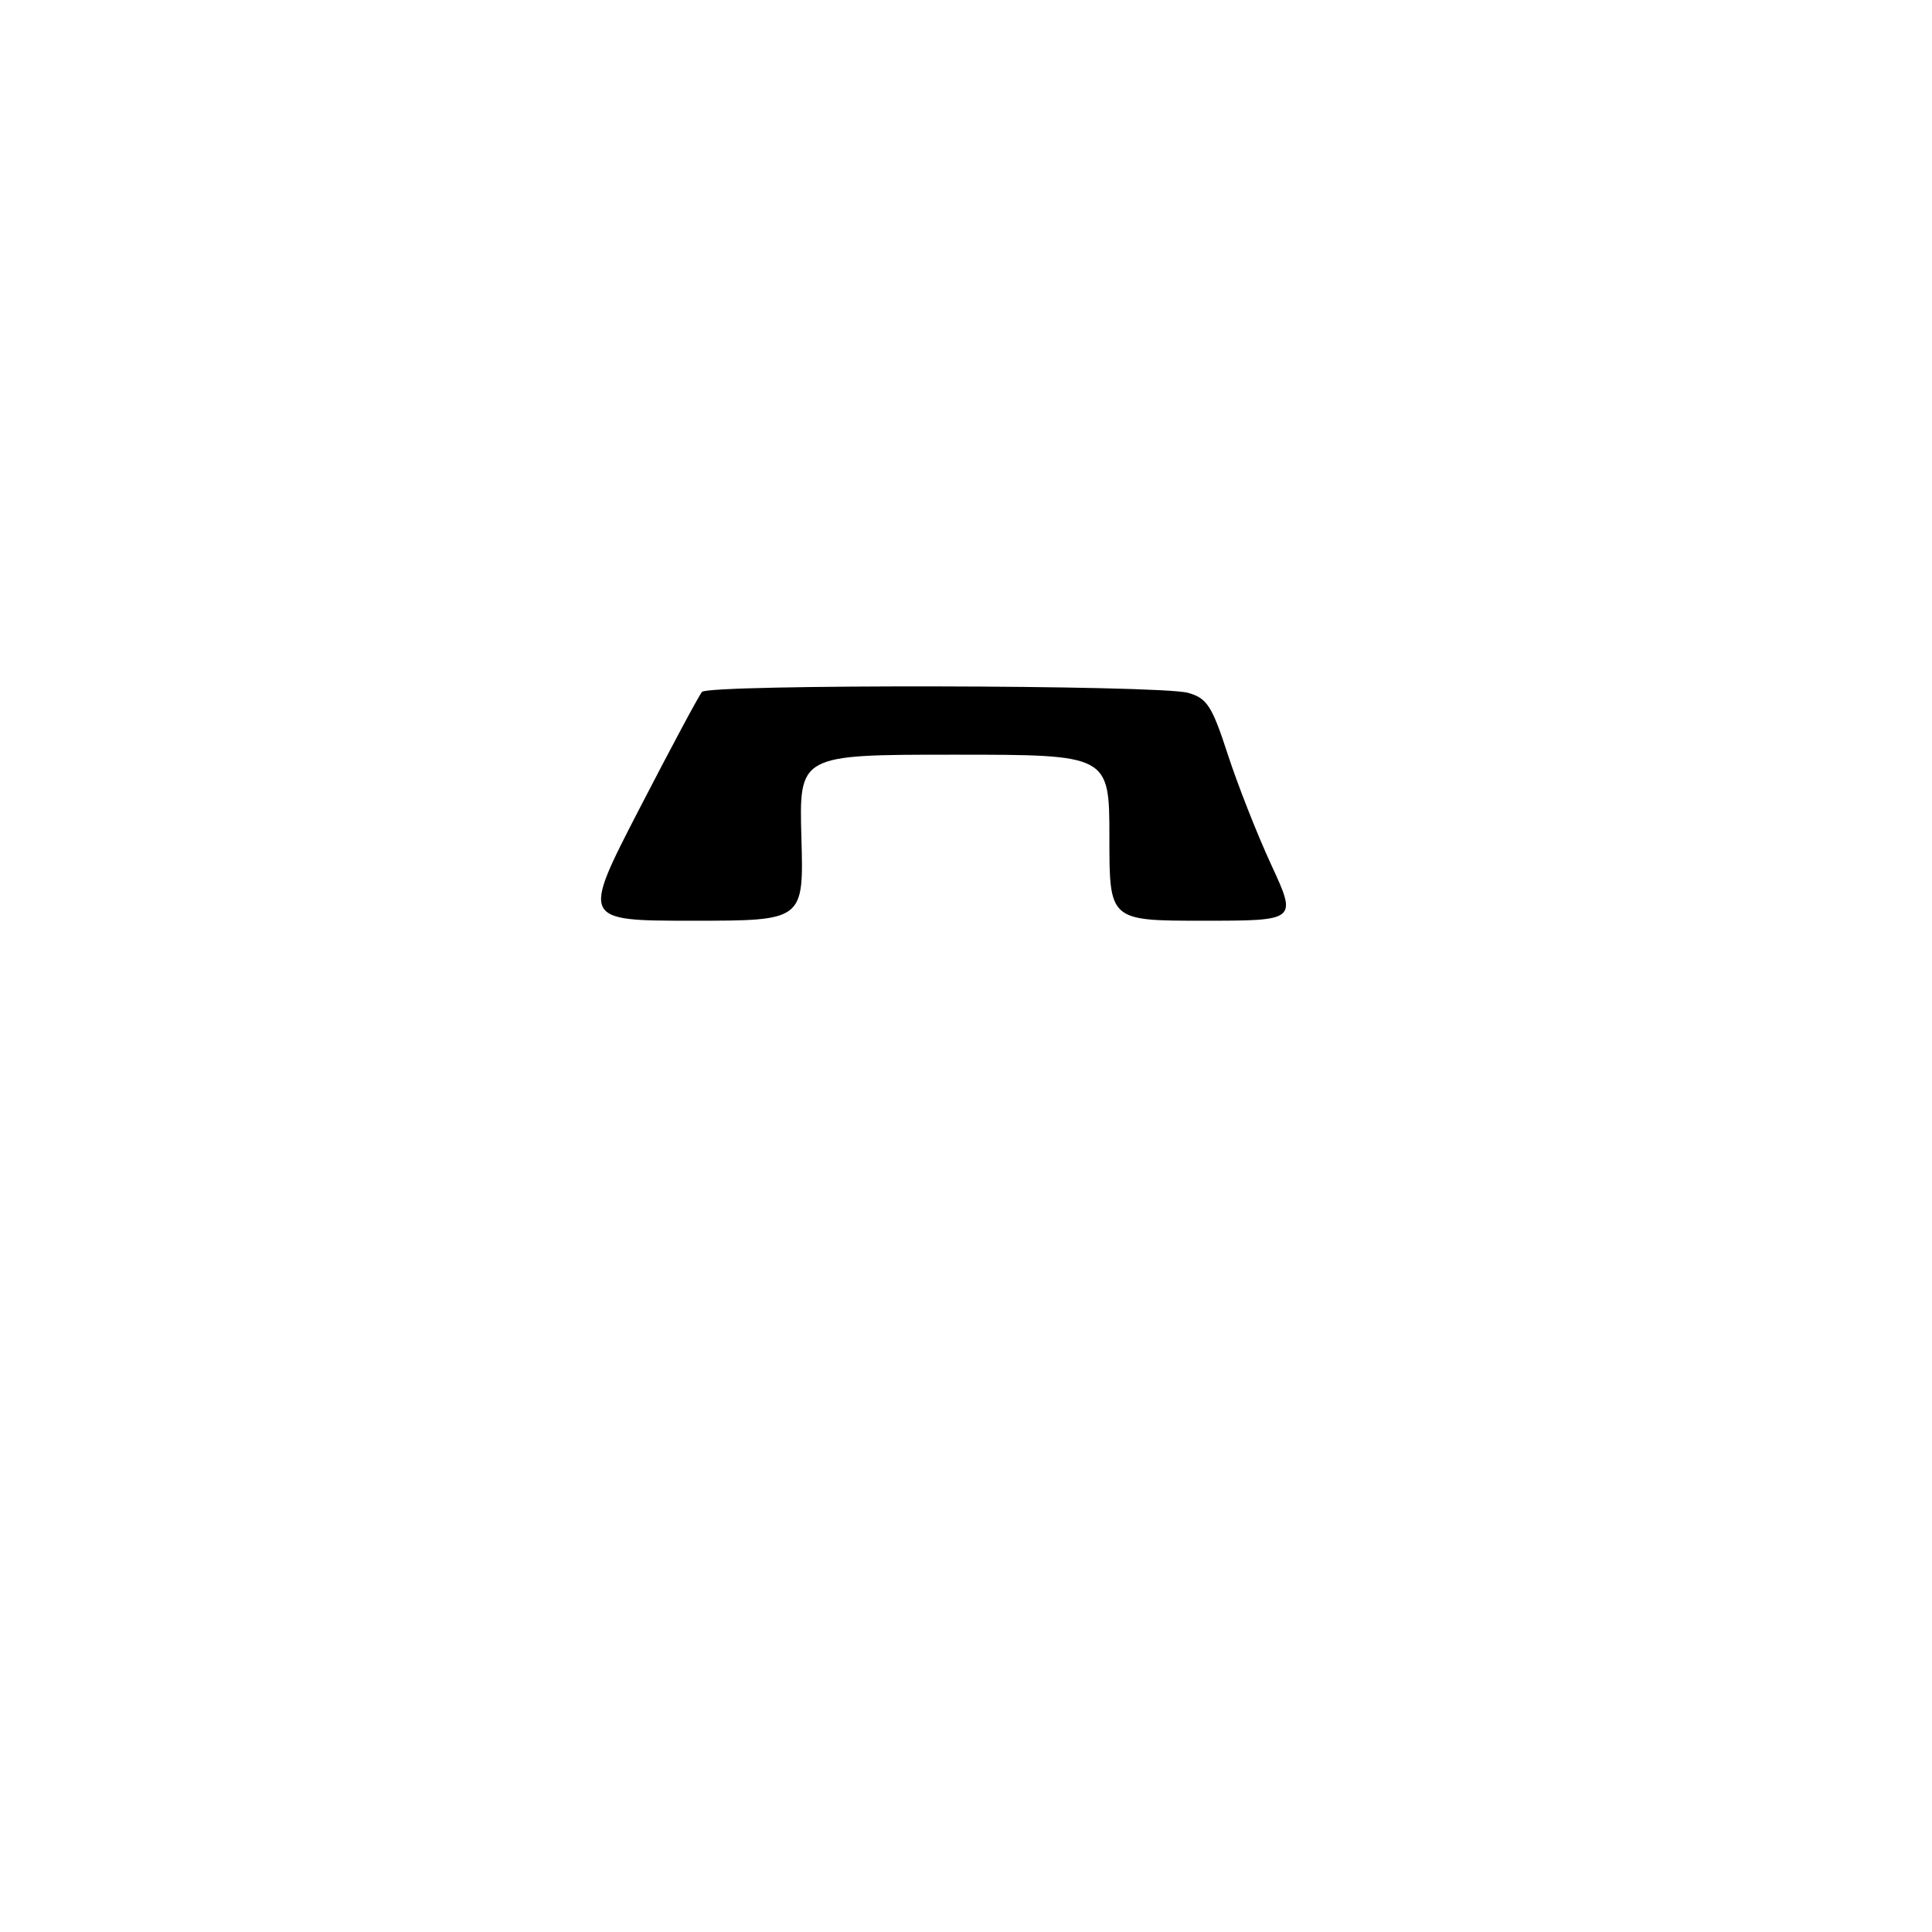 <?xml version="1.0" encoding="UTF-8" standalone="no"?>
<!DOCTYPE svg PUBLIC "-//W3C//DTD SVG 1.1//EN" "http://www.w3.org/Graphics/SVG/1.1/DTD/svg11.dtd" >
<svg xmlns="http://www.w3.org/2000/svg" xmlns:xlink="http://www.w3.org/1999/xlink" version="1.1" viewBox="0 0 256 256">
 <g >
 <path fill="currentColor"
d=" M 84.68 107.25 C 88.87 99.14 92.62 92.13 93.02 91.68 C 93.93 90.64 153.54 90.74 157.40 91.80 C 159.92 92.49 160.60 93.53 162.67 99.91 C 163.98 103.94 166.58 110.56 168.46 114.62 C 171.87 122.00 171.87 122.00 159.43 122.00 C 147.00 122.00 147.00 122.00 147.00 111.00 C 147.00 100.00 147.00 100.00 126.44 100.00 C 105.88 100.00 105.88 100.00 106.19 111.00 C 106.50 122.00 106.50 122.00 91.78 122.00 C 77.07 122.00 77.07 122.00 84.68 107.25 Z "/>
</g>
</svg>